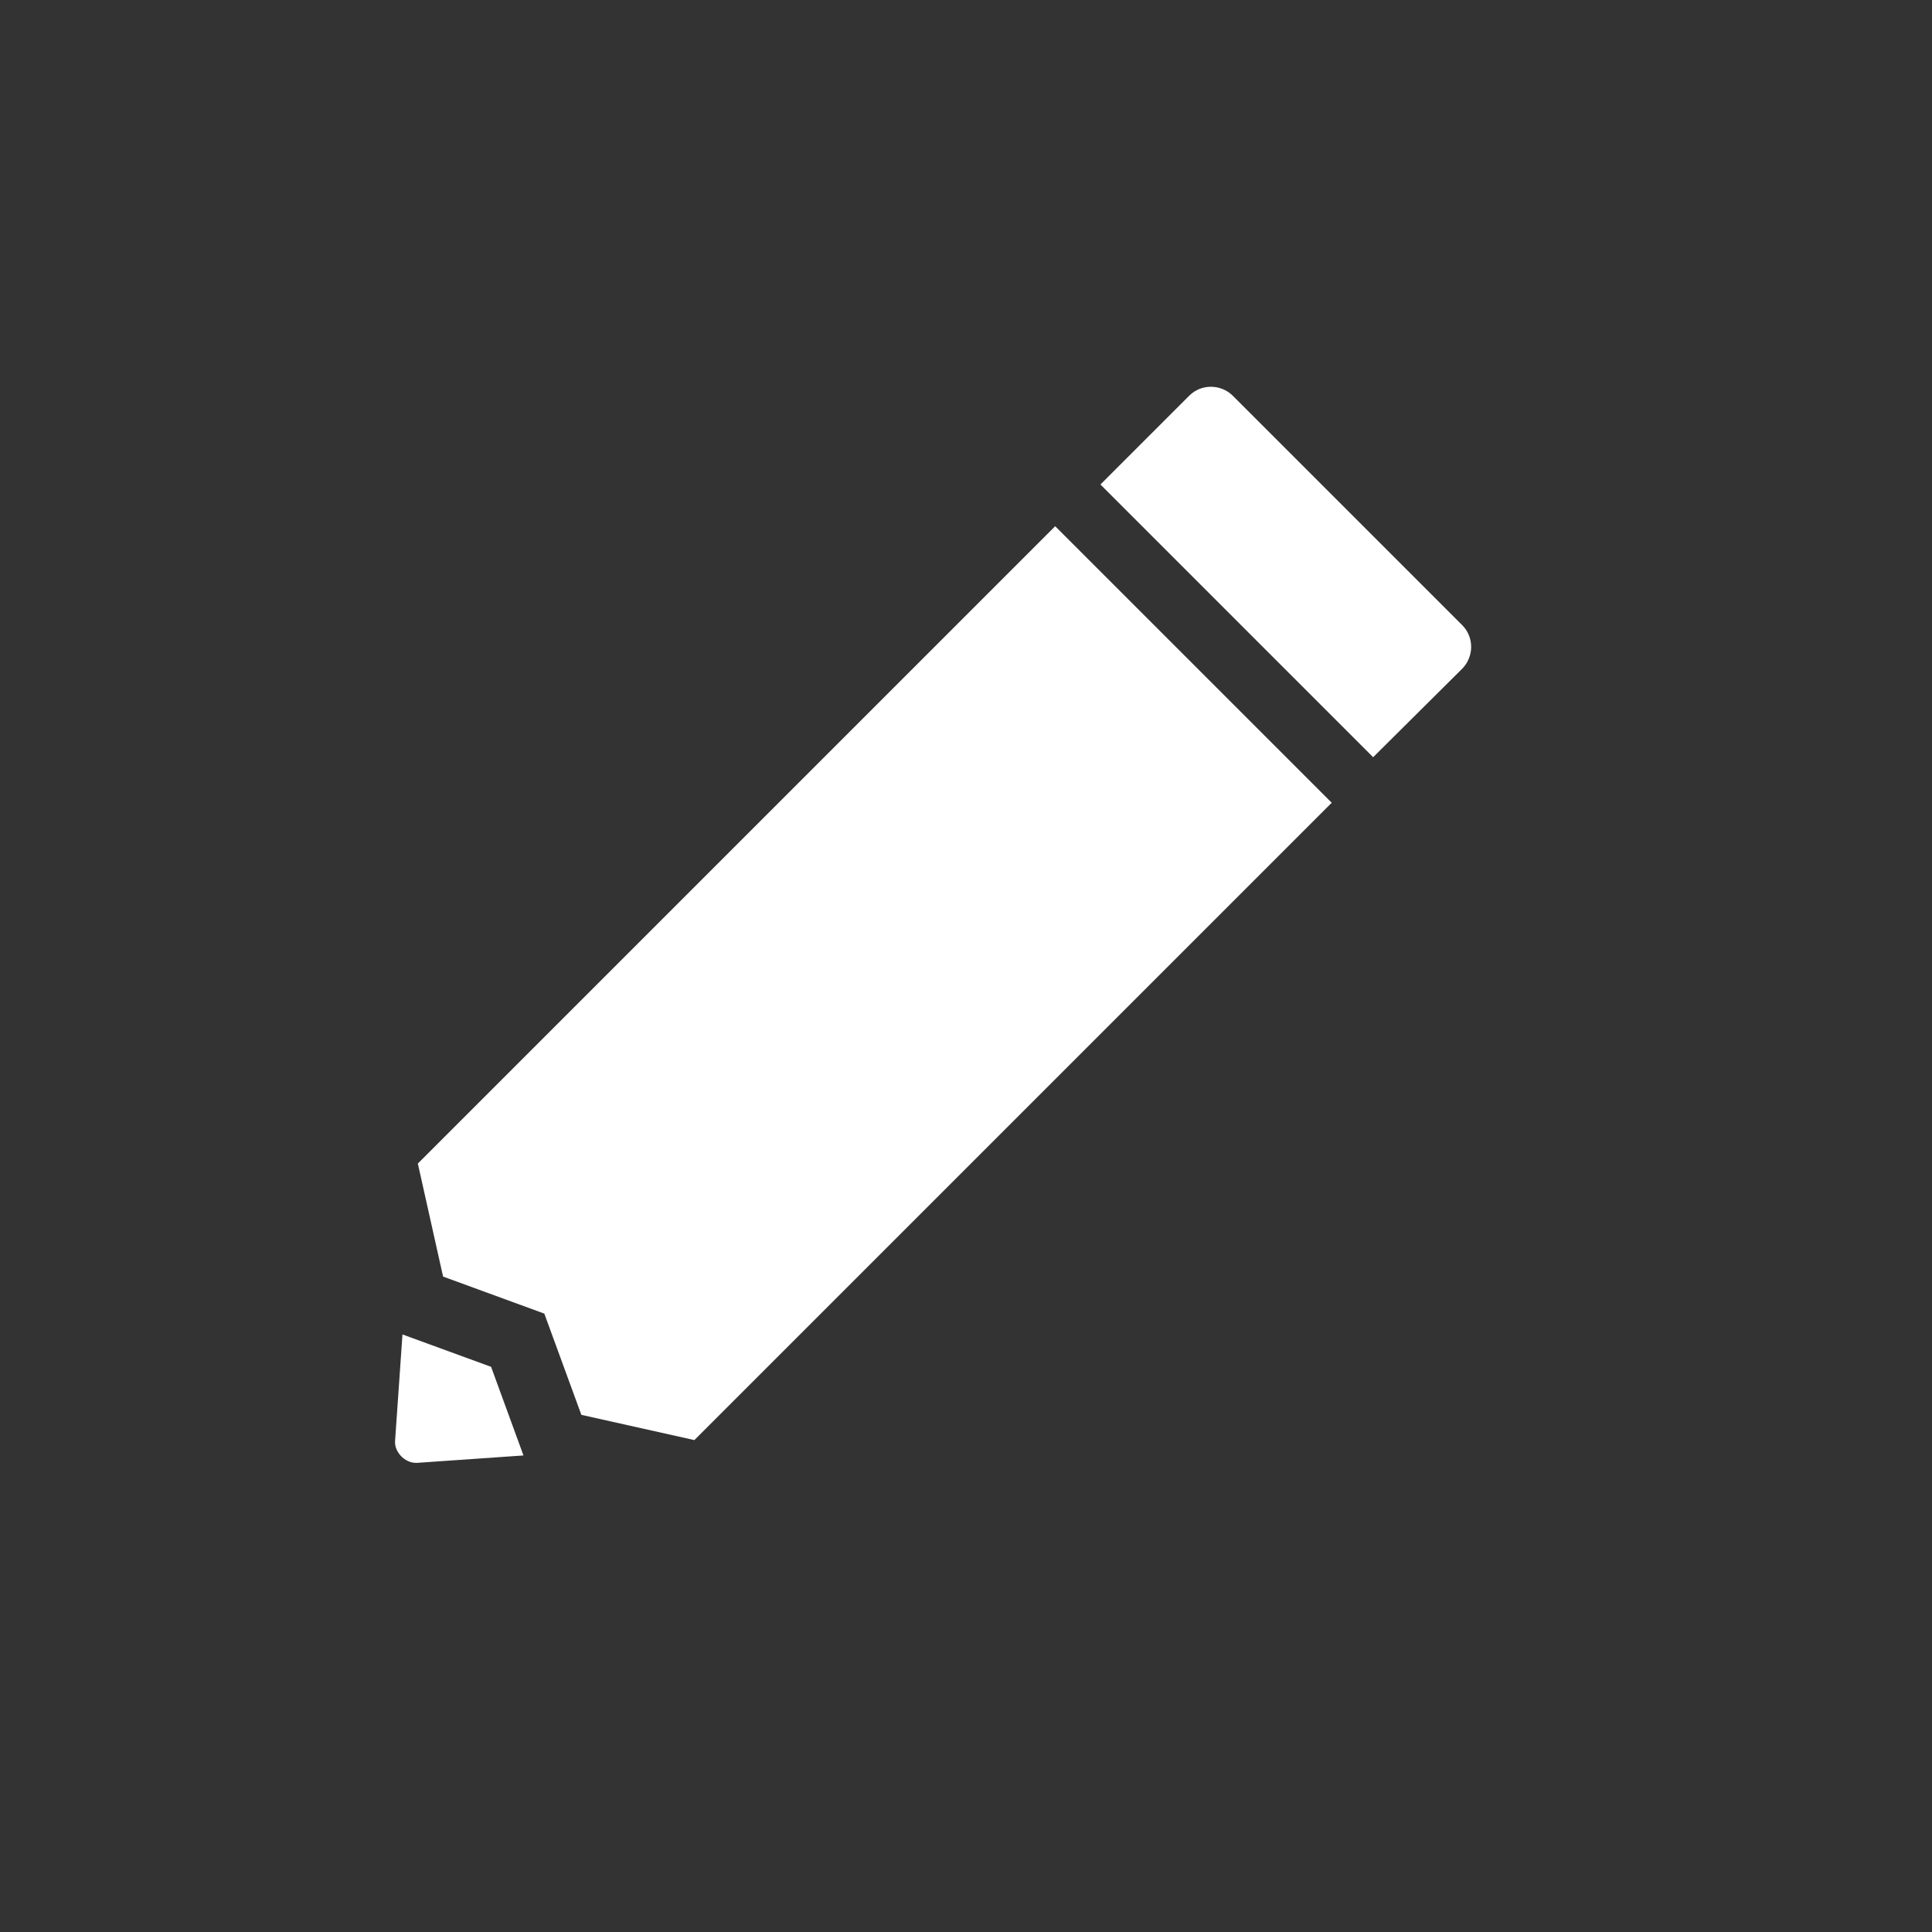 <?xml version="1.0" encoding="utf-8"?>
<!-- Generator: Adobe Illustrator 19.2.1, SVG Export Plug-In . SVG Version: 6.00 Build 0)  -->
<svg version="1.1" id="Capa_1" xmlns="http://www.w3.org/2000/svg" xmlns:xlink="http://www.w3.org/1999/xlink" x="0px" y="0px"
	 viewBox="0 0 704.2 704.2" style="enable-background:new 0 0 704.2 704.2;" xml:space="preserve">
<rect x="0" y="0" width="704.2" height="704.2" fill="#333333" stroke="none"/>
<style type="text/css">
	.st0{fill:#FFFFFF;}
</style>
<g>
	<g>
		<path class="st0" d="M151.6,533.2c0.2,0,0.3,0,0.4,0l38.8-2.7L179,498.2l-32.3-11.8l-2.7,38.8
			C143.7,529.2,147.5,533.2,151.6,533.2z"/>
		<polygon class="st0" points="198.4,478.8 211.9,515.7 253.1,524.9 485.4,292.6 384.6,191.8 384.6,191.8 152.3,424.1 161.5,465.3 
					"/>
		<path class="st0" d="M500.5,276l-99.4-99.4l32.4-32.4c4.3-4.3,11.4-4.3,15.8,0l83.7,83.7c4.3,4.3,4.3,11.4,0,15.8L500.5,276z"/>
	</g>
</g>
</svg>
